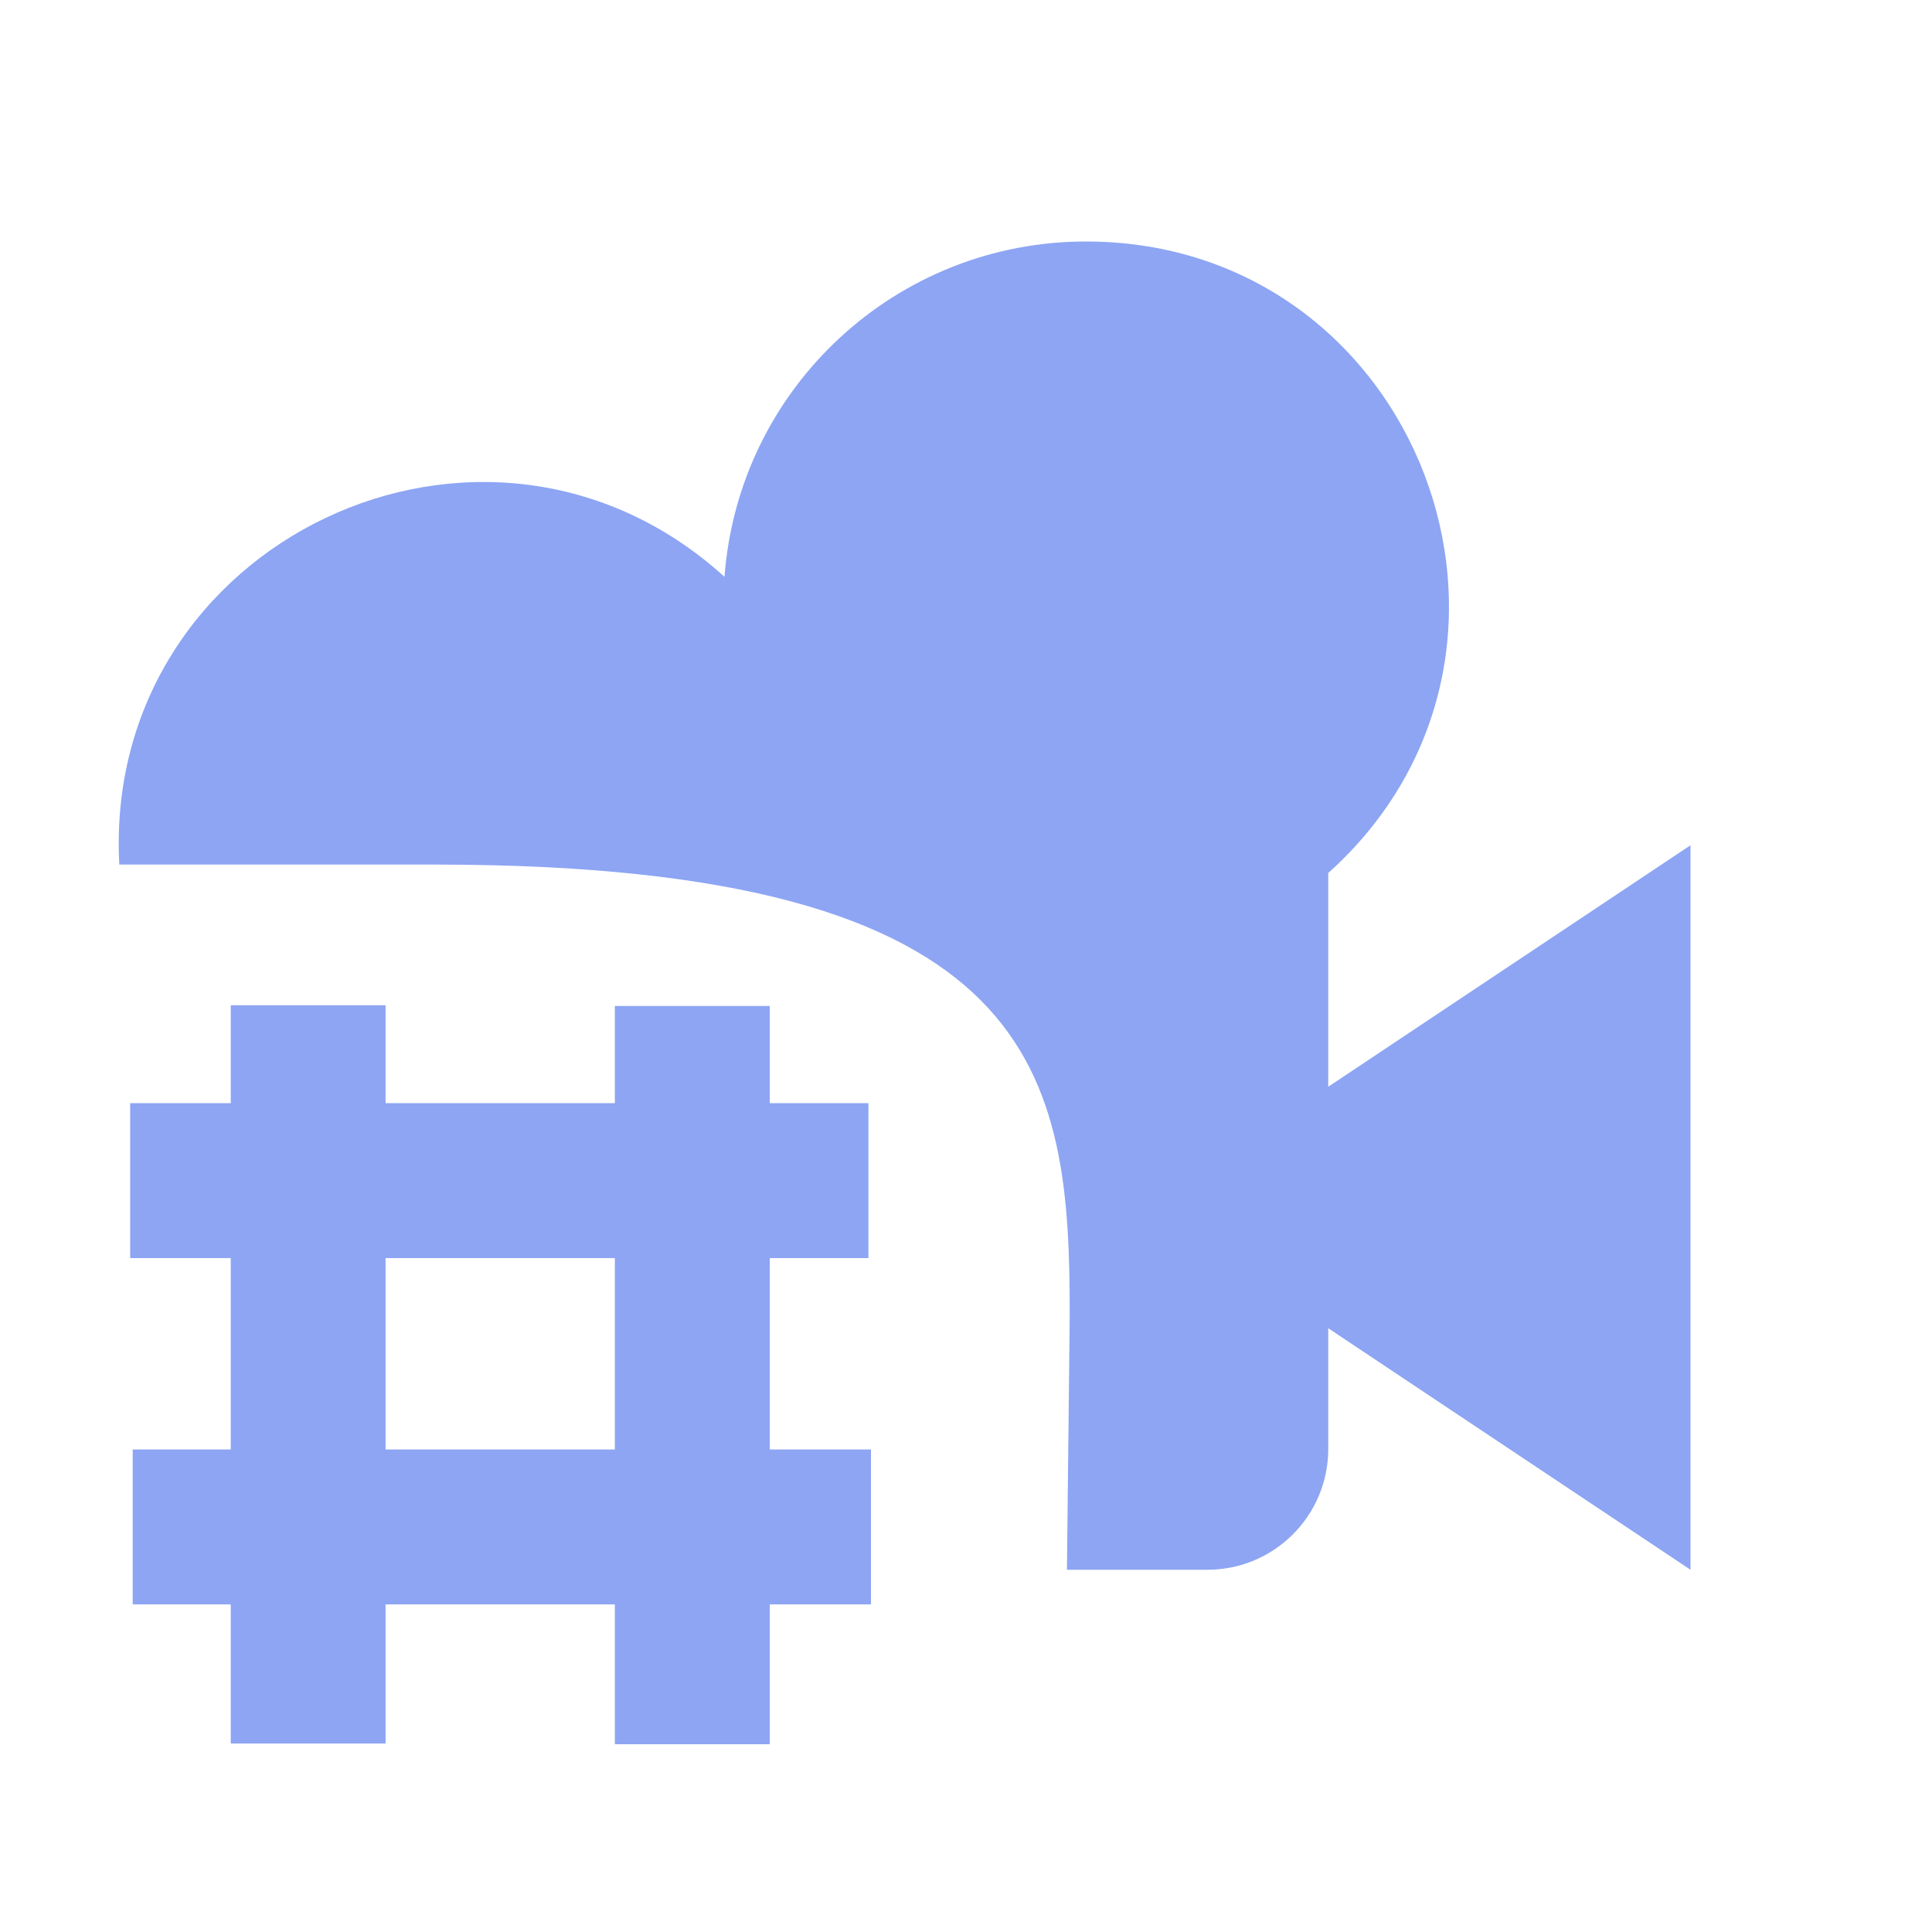 <?xml version="1.0" encoding="UTF-8" standalone="no"?>
<svg
   width="16"
   height="16"
   version="1.1"
   id="svg285"
   sodipodi:docname="icon_camera_grid.svg"
   inkscape:version="1.2.2 (732a01da63, 2022-12-09)"
   inkscape:export-filename="camera_icon.svg"
   inkscape:export-xdpi="96"
   inkscape:export-ydpi="96"
   xmlns:inkscape="http://www.inkscape.org/namespaces/inkscape"
   xmlns:sodipodi="http://sodipodi.sourceforge.net/DTD/sodipodi-0.dtd"
   xmlns="http://www.w3.org/2000/svg"
   xmlns:svg="http://www.w3.org/2000/svg">
  <defs
     id="defs289">
    <inkscape:path-effect
       effect="powerclip"
       id="path-effect1398"
       is_visible="true"
       lpeversion="1"
       inverse="true"
       flatten="false"
       hide_clip="false"
       message="Use fill-rule evenodd on &lt;b&gt;fill and stroke&lt;/b&gt; dialog if no flatten result after convert clip to paths." />
    <filter
       id="mask-powermask-path-effect308_inverse"
       inkscape:label="filtermask-powermask-path-effect308"
       style="color-interpolation-filters:sRGB"
       height="100"
       width="100"
       x="-50"
       y="-50">
      <feColorMatrix
         id="mask-powermask-path-effect308_primitive1"
         values="1"
         type="saturate"
         result="fbSourceGraphic" />
      <feColorMatrix
         id="mask-powermask-path-effect308_primitive2"
         values="-1 0 0 0 1 0 -1 0 0 1 0 0 -1 0 1 0 0 0 1 0 "
         in="fbSourceGraphic" />
    </filter>
  </defs>
  <sodipodi:namedview
     id="namedview287"
     pagecolor="#ffffff"
     bordercolor="#000000"
     borderopacity="0.25"
     inkscape:showpageshadow="2"
     inkscape:pageopacity="0.0"
     inkscape:pagecheckerboard="0"
     inkscape:deskcolor="#d1d1d1"
     showgrid="false"
     inkscape:zoom="36.63697"
     inkscape:cx="14.875684"
     inkscape:cy="11.027113"
     inkscape:window-width="1920"
     inkscape:window-height="1009"
     inkscape:window-x="-8"
     inkscape:window-y="-8"
     inkscape:window-maximized="1"
     inkscape:current-layer="svg285" />
  <path
     id="path283"
     clip-path="none"
     d="M 9,2 C 7.426,1.996 6.117,3.208 6,4.777 4.015,2.976 0.844,4.484 0.988,7.16 l 2.614,0 c 5.052,0 5.257,1.761 5.257,3.733 L 8.836,13 H 10 c 0.552,0 1,-0.448 1,-1 v -1 l 3,2 V 7 L 11,9 V 7.23 C 13.042,5.394 11.747,2.006 9,2 Z"
     sodipodi:nodetypes="cccsccsscccccc"
     style="fill:#8da5f3;fill-opacity:1" />
  <path
     style="fill:#8da5f3;fill-opacity:1;stroke-width:1.275"
     d="M 1.911,8.325 V 14.439 H 3.193 V 8.325 Z"
     id="path772" />
  <path
     style="fill:#8da5f3;fill-opacity:1;stroke-width:1.275"
     d="M 5.092,8.331 V 14.445 H 6.375 V 8.331 Z"
     id="path772-5" />
  <path
     style="fill:#8da5f3;fill-opacity:1;stroke-width:1.275"
     d="M 7.192,9.136 H 1.078 v 1.283 h 6.114 z"
     id="path772-5-7" />
  <path
     style="fill:#8da5f3;fill-opacity:1;stroke-width:1.275"
     d="M 7.213,12.004 H 1.099 v 1.283 h 6.114 z"
     id="path772-5-7-2" />
</svg>
